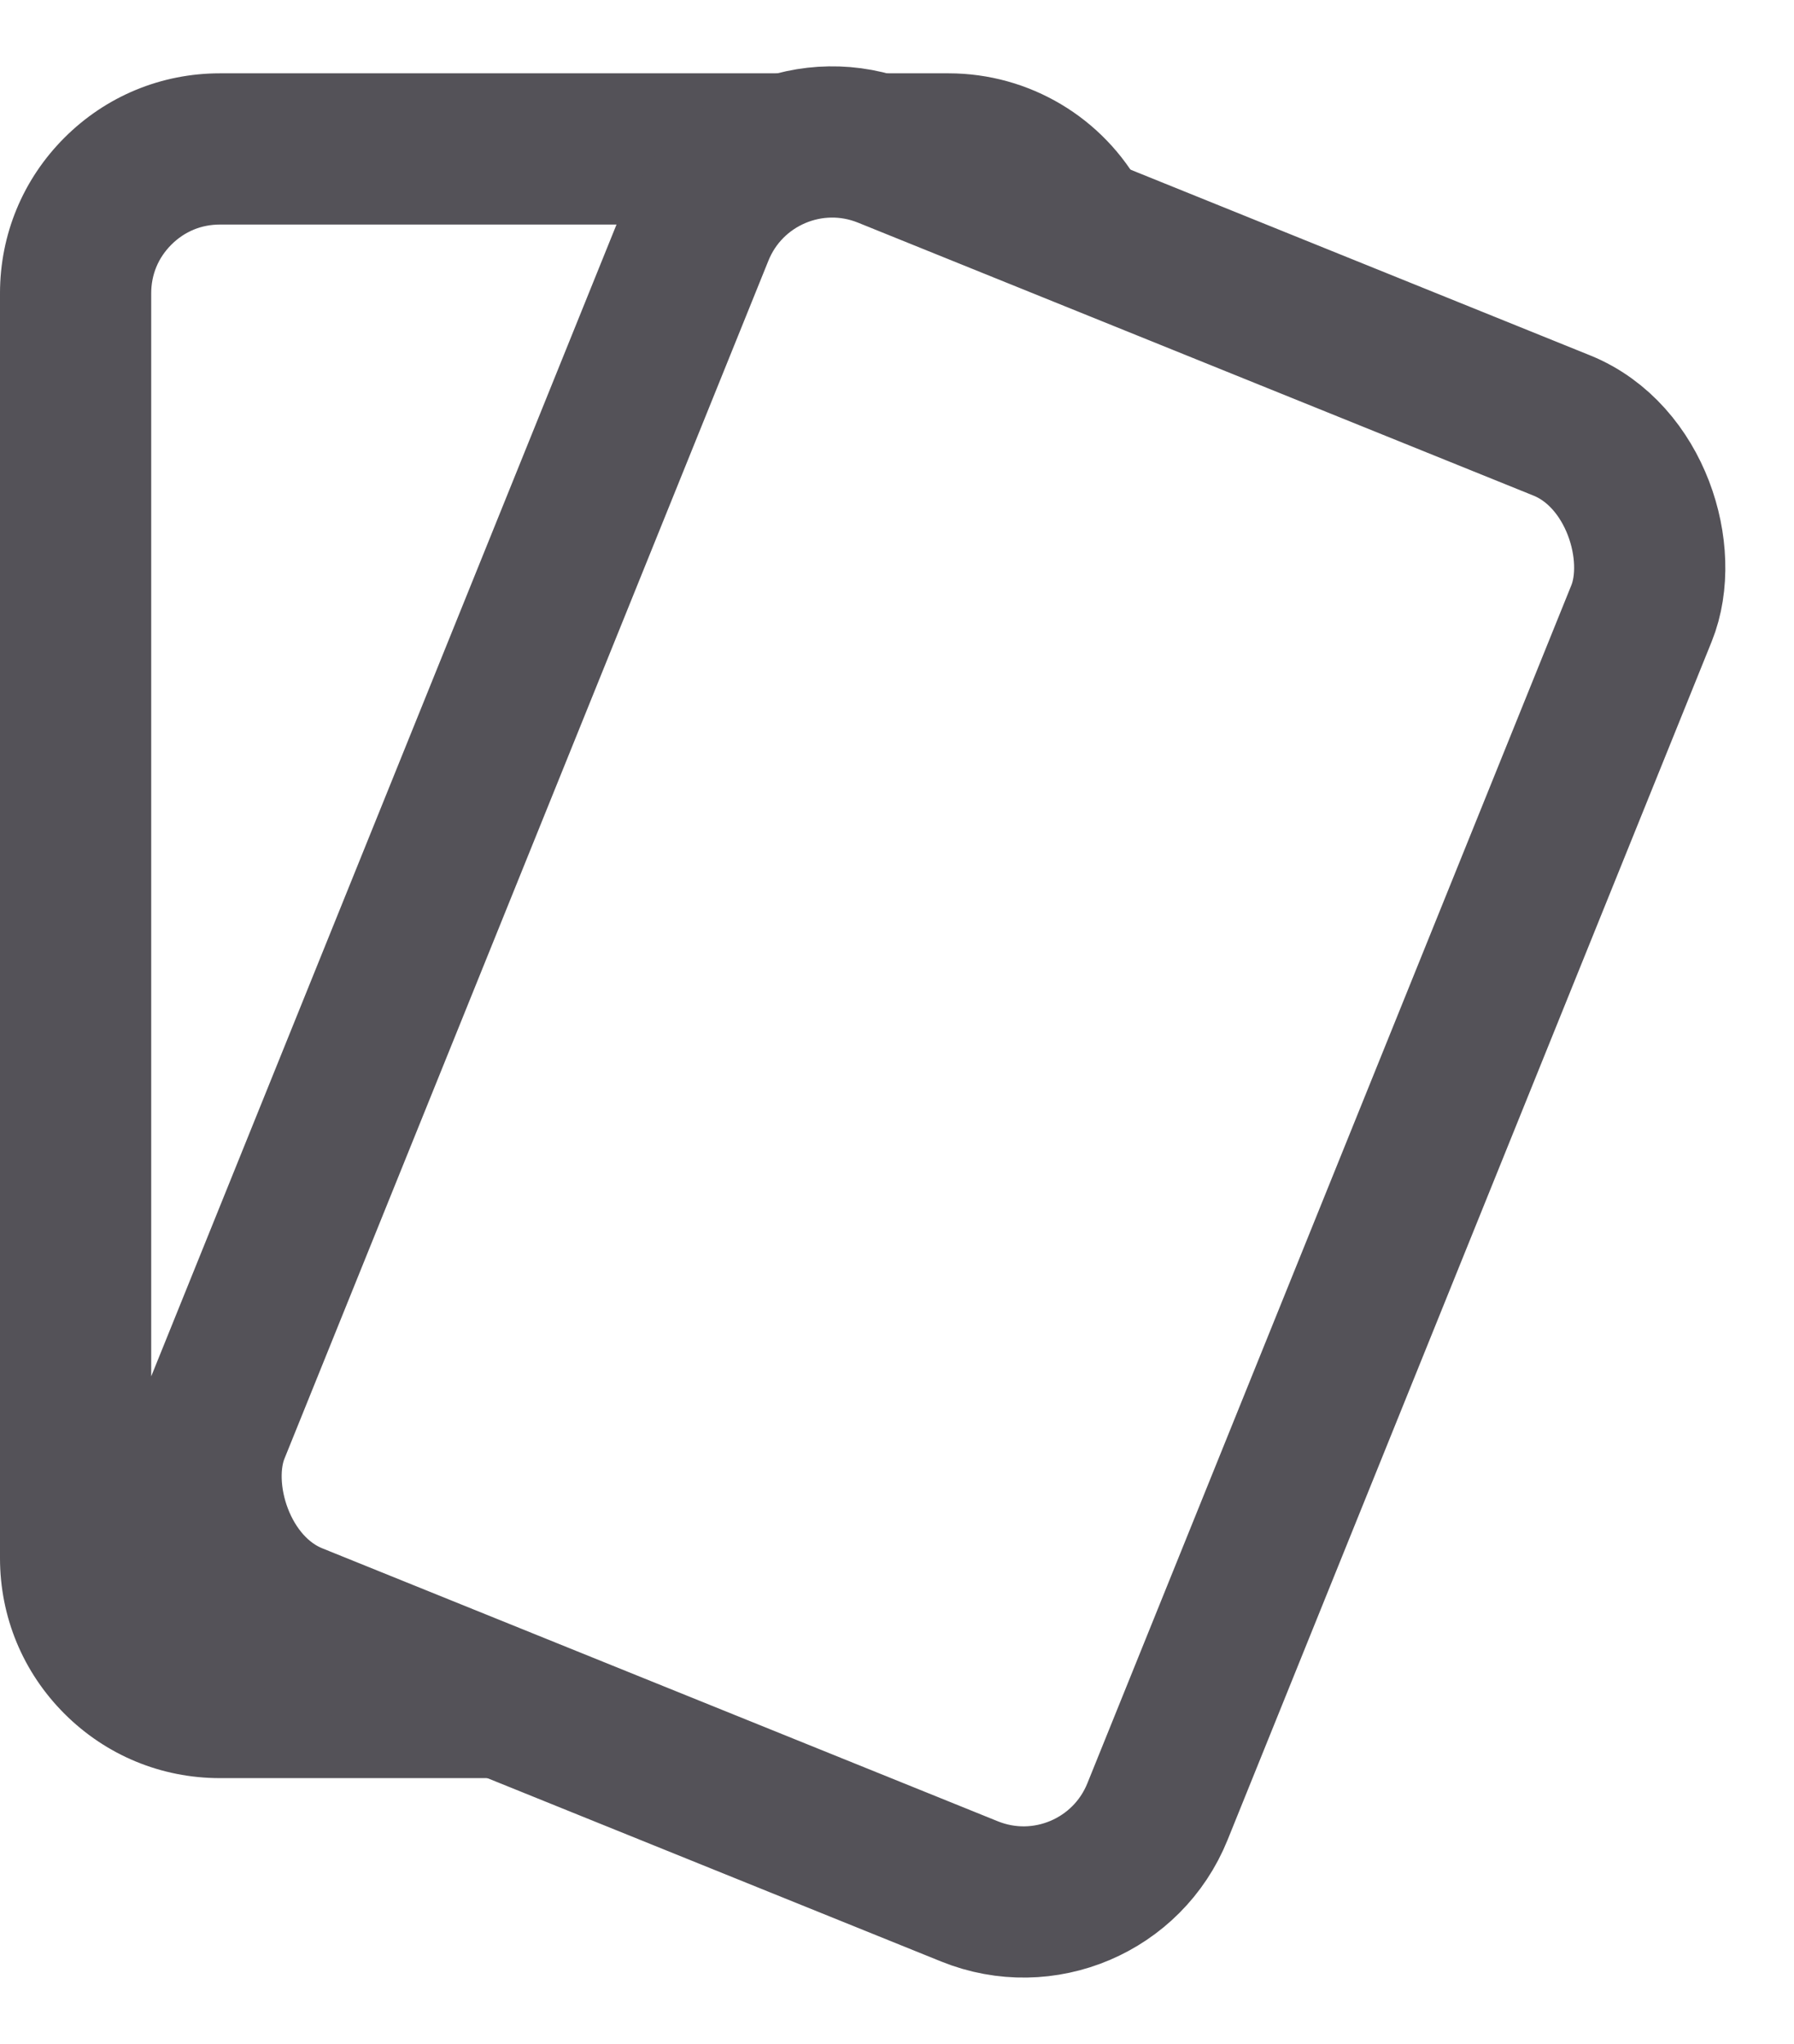 <svg id="Component_28_1" data-name="Component 28 – 1" xmlns="http://www.w3.org/2000/svg" width="130.505" height="148.667" viewBox="0 0 130.505 148.667">
  <defs>
    <style>
      .cls-1, .cls-2, .cls-5 {
        fill: none;
      }

      .cls-2 {
        stroke: #545258;
        stroke-width: 11px;
      }

      .cls-3, .cls-4 {
        stroke: none;
      }

      .cls-4 {
        fill: #545258;
      }
    </style>
  </defs>
  <g id="Subtraction_1" data-name="Subtraction 1" class="cls-1" transform="translate(0 4.927)">
    <path class="cls-3" d="M38.217,124.406H16a16,16,0,0,1-16-16v-92a16,16,0,0,1,16-16H69A16,16,0,0,1,83.074,8.789l-6.918-2.8a15.986,15.986,0,0,0-20.829,8.841l-34.464,85.3A16.018,16.018,0,0,0,29.7,120.965l8.514,3.44Z"/>
    <path class="cls-4" d="M 11 95.183 L 44.848 11.406 L 16 11.406 C 14.645 11.406 13.423 11.912 12.465 12.87 C 11.506 13.829 11 15.051 11 16.406 L 11 95.183 M 38.217 124.406 L 16 124.406 C 11.726 124.406 7.708 122.742 4.686 119.72 C 1.664 116.698 -7.001374797255266e-06 112.68 -7.001374797255266e-06 108.406 L -7.001374797255266e-06 16.406 C -7.001374797255266e-06 12.132 1.664 8.115 4.686 5.092 C 7.708 2.07 11.726 0.406 16 0.406 L 69 0.406 C 74.877 0.406 80.269 3.618 83.074 8.789 L 76.155 5.994 C 74.235 5.218 72.22 4.825 70.167 4.825 C 63.609 4.825 57.784 8.754 55.327 14.835 L 20.863 100.136 C 17.558 108.316 21.524 117.66 29.704 120.965 L 38.217 124.404 L 38.217 124.406 Z"/>
  </g>
  <g id="Rectangle_462" data-name="Rectangle 462" class="cls-2" transform="translate(51.695) rotate(22)">
    <rect class="cls-3" width="85" height="126" rx="16"/>
    <rect class="cls-5" x="5.5" y="5.5" width="74" height="115" rx="10.5"/>
  </g>
</svg>
